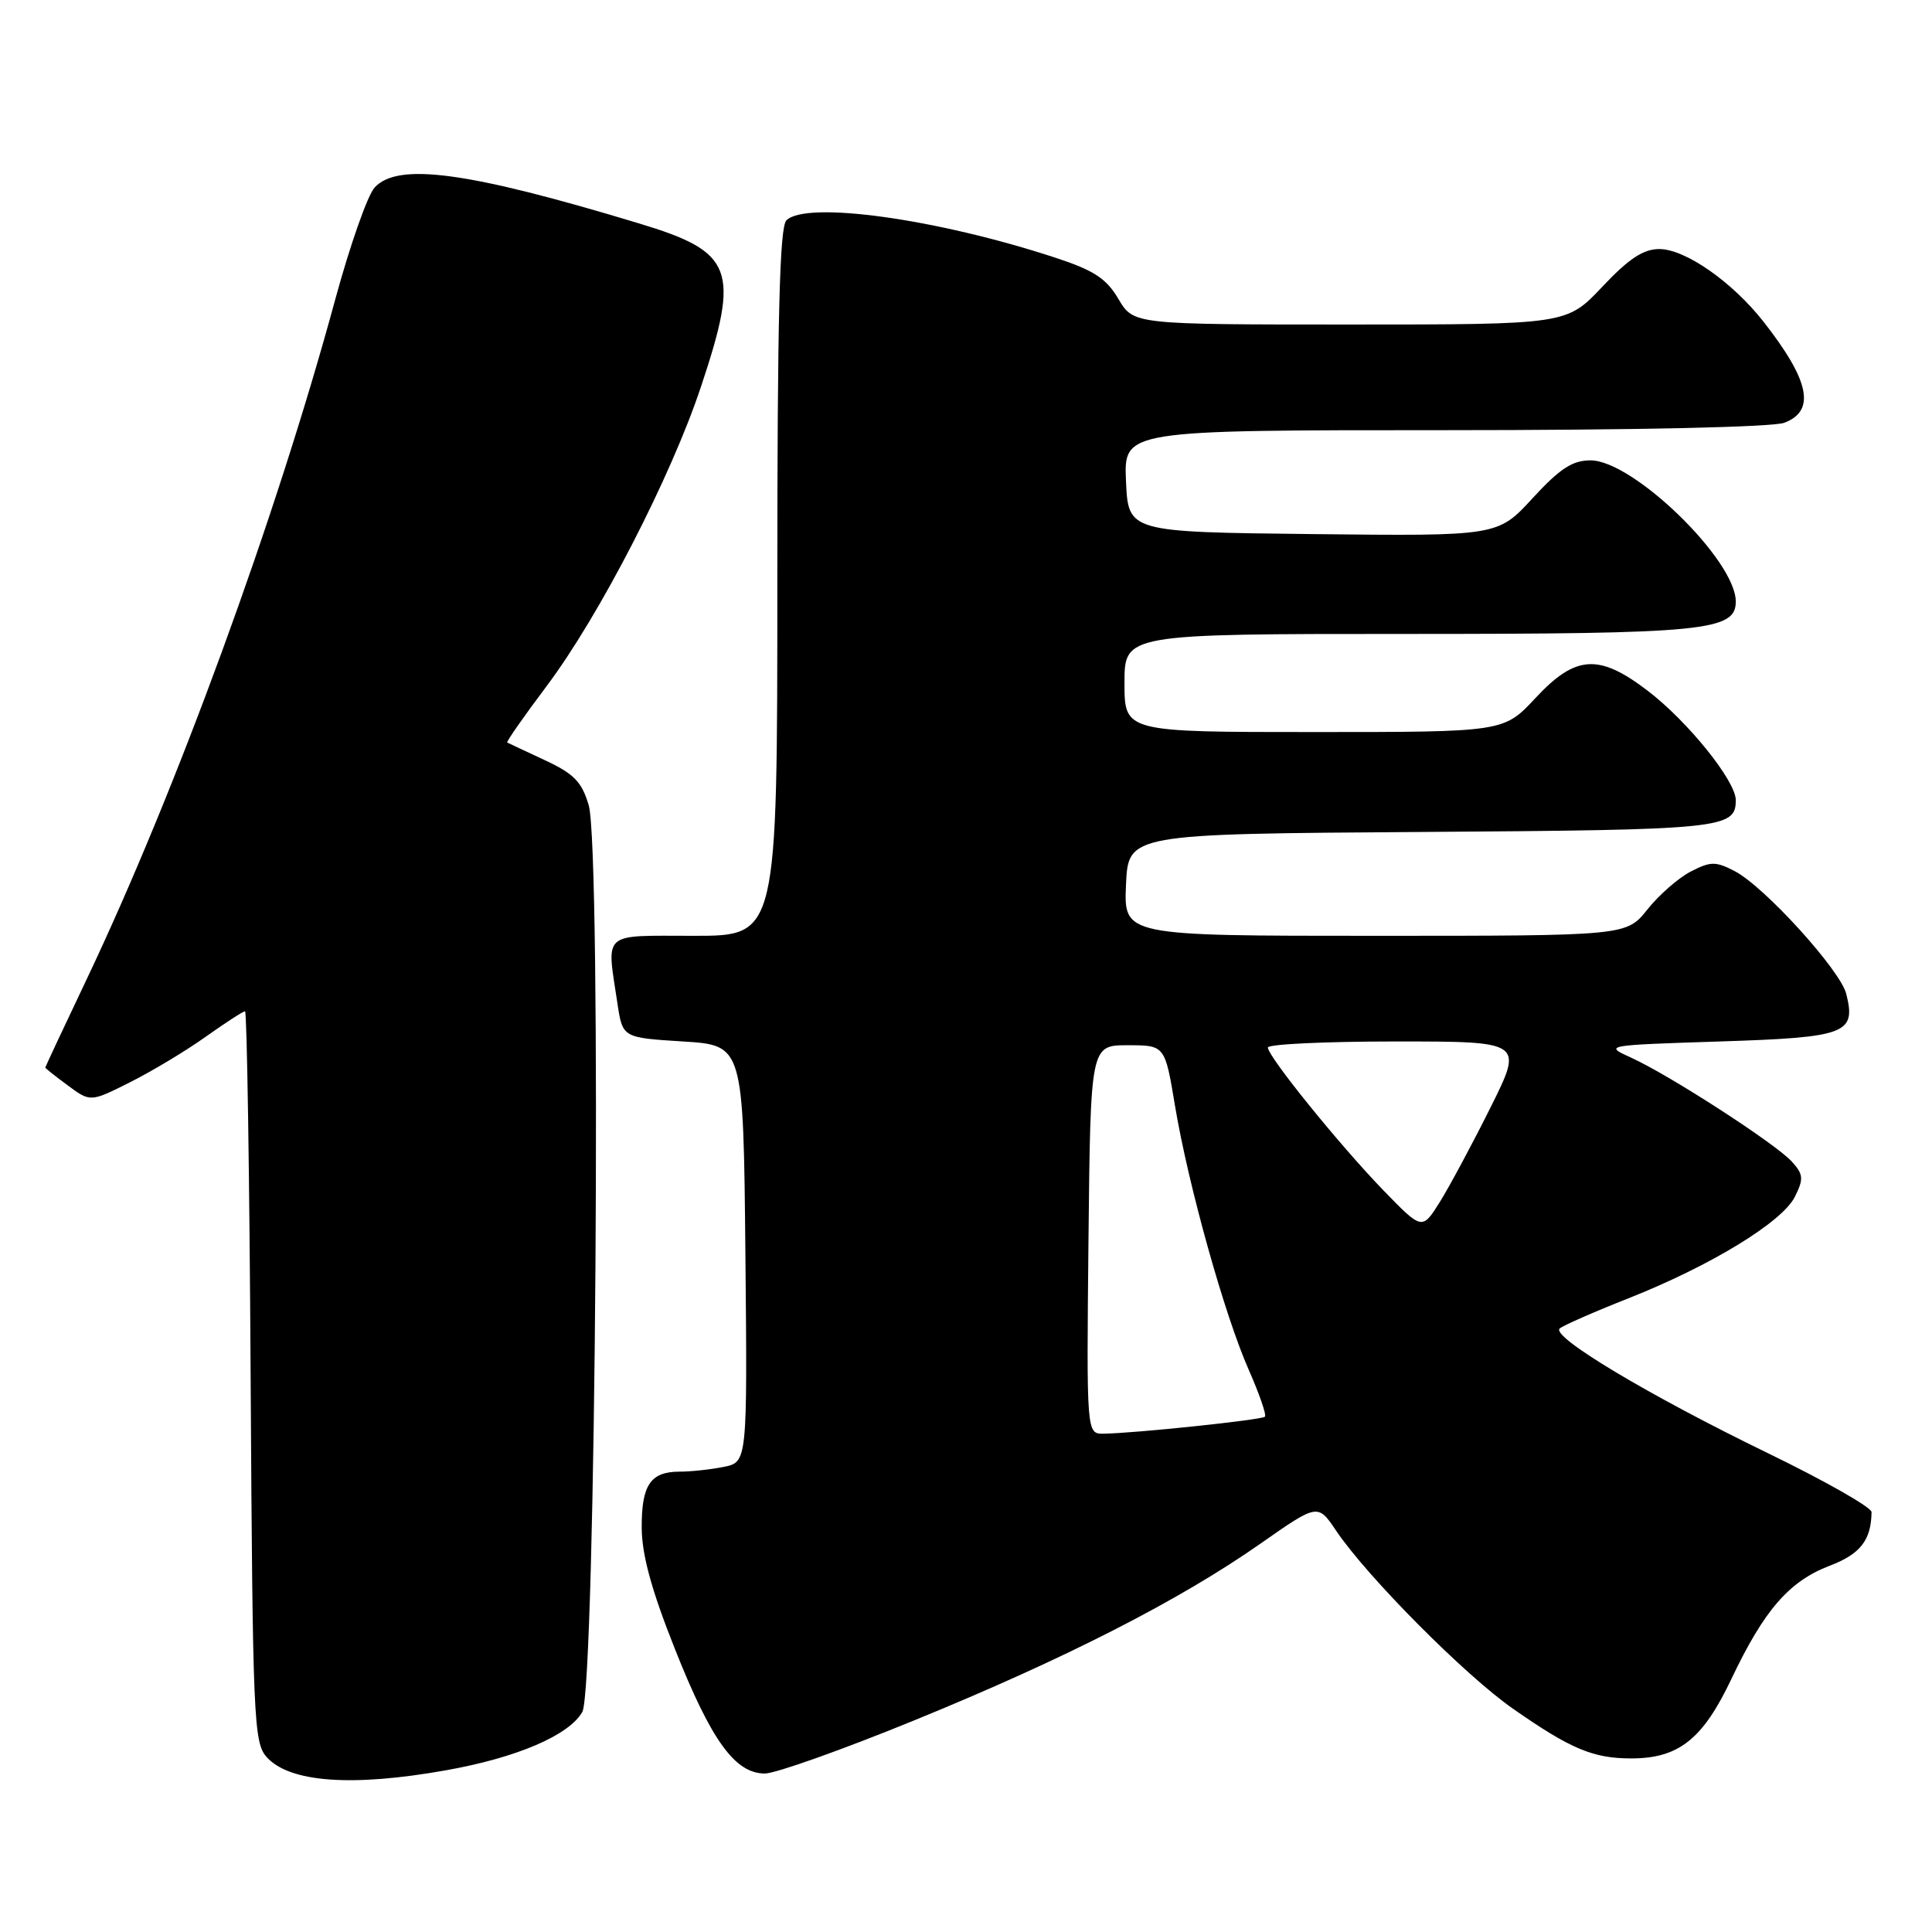 <?xml version="1.0" encoding="UTF-8" standalone="no"?>
<!DOCTYPE svg PUBLIC "-//W3C//DTD SVG 1.1//EN" "http://www.w3.org/Graphics/SVG/1.1/DTD/svg11.dtd" >
<svg xmlns="http://www.w3.org/2000/svg" xmlns:xlink="http://www.w3.org/1999/xlink" version="1.1" viewBox="0 0 256 256">
 <g >
 <path fill="currentColor"
d=" M 59.11 234.57 C 68.49 232.90 75.40 229.94 77.16 226.84 C 78.95 223.71 79.73 112.59 78.01 106.71 C 77.10 103.60 76.06 102.53 72.20 100.73 C 69.61 99.53 67.37 98.47 67.21 98.39 C 67.05 98.31 69.39 94.96 72.41 90.94 C 79.39 81.66 88.91 63.20 92.90 51.19 C 98.07 35.67 97.21 33.39 84.73 29.62 C 61.97 22.73 52.69 21.48 49.63 24.86 C 48.70 25.88 46.37 32.52 44.44 39.61 C 36.54 68.71 23.33 104.83 11.45 129.83 C 8.45 136.14 6.00 141.37 6.00 141.46 C 6.00 141.55 7.35 142.62 8.99 143.83 C 11.98 146.04 11.98 146.04 17.24 143.40 C 20.13 141.95 24.64 139.24 27.25 137.38 C 29.87 135.52 32.21 134.00 32.47 134.00 C 32.72 134.00 33.06 155.78 33.21 182.40 C 33.48 227.90 33.61 230.91 35.35 232.84 C 38.39 236.19 46.66 236.79 59.11 234.57 Z  M 121.21 227.93 C 141.16 219.78 156.30 212.05 167.06 204.51 C 174.62 199.22 174.62 199.22 177.06 202.85 C 181.17 208.94 194.16 222.02 200.50 226.43 C 208.12 231.75 211.11 233.00 216.14 233.00 C 222.43 233.00 225.62 230.47 229.41 222.49 C 233.76 213.33 237.06 209.53 242.44 207.47 C 246.51 205.92 247.94 204.08 247.99 200.36 C 247.99 199.73 241.81 196.22 234.25 192.55 C 218.51 184.91 205.45 177.10 206.67 176.03 C 207.13 175.63 211.22 173.83 215.76 172.04 C 226.68 167.72 236.18 161.92 237.84 158.56 C 239.01 156.20 238.96 155.61 237.43 153.92 C 235.29 151.56 221.24 142.47 216.18 140.17 C 212.51 138.50 212.54 138.50 227.89 138.00 C 244.66 137.46 245.96 136.97 244.64 131.70 C 243.85 128.54 233.77 117.45 229.84 115.42 C 227.33 114.12 226.66 114.13 224.04 115.48 C 222.41 116.32 219.82 118.58 218.29 120.51 C 215.50 124.00 215.50 124.00 182.20 124.00 C 148.91 124.00 148.91 124.00 149.20 117.25 C 149.50 110.50 149.50 110.50 188.41 110.24 C 228.28 109.97 230.00 109.80 230.00 106.02 C 230.00 103.48 223.64 95.58 218.33 91.53 C 211.85 86.58 208.78 86.78 203.45 92.50 C 199.26 97.00 199.26 97.00 174.13 97.00 C 149.00 97.00 149.00 97.00 149.00 90.50 C 149.00 84.00 149.00 84.00 186.35 84.00 C 225.87 84.00 230.00 83.59 230.00 79.71 C 230.00 74.22 216.40 61.00 210.75 61.00 C 208.35 61.00 206.69 62.09 203.07 66.02 C 198.46 71.04 198.46 71.04 173.98 70.77 C 149.50 70.50 149.50 70.50 149.20 63.75 C 148.91 57.00 148.91 57.00 191.39 57.00 C 216.57 57.00 234.91 56.60 236.43 56.02 C 240.62 54.43 239.79 50.43 233.67 42.62 C 229.53 37.35 223.30 33.00 219.86 33.00 C 217.75 33.00 215.81 34.28 212.31 38.00 C 207.59 43.00 207.59 43.00 178.89 43.00 C 150.20 43.00 150.20 43.00 148.20 39.62 C 146.60 36.90 144.95 35.82 139.85 34.15 C 124.12 28.98 106.82 26.58 104.20 29.20 C 103.30 30.10 103.00 42.13 103.00 77.20 C 103.00 124.00 103.00 124.00 92.00 124.00 C 79.57 124.00 80.37 123.29 81.82 133.00 C 82.50 137.50 82.50 137.50 90.50 138.00 C 98.50 138.50 98.50 138.50 98.77 166.12 C 99.03 193.74 99.03 193.74 95.89 194.37 C 94.16 194.72 91.55 195.00 90.07 195.00 C 86.19 195.00 85.00 196.76 85.03 202.45 C 85.05 206.02 86.33 210.72 89.43 218.50 C 94.25 230.65 97.40 235.00 101.35 235.00 C 102.76 235.00 111.70 231.82 121.21 227.93 Z  M 144.23 164.25 C 144.50 138.50 144.50 138.50 149.43 138.50 C 154.36 138.50 154.36 138.50 155.69 146.50 C 157.44 157.00 162.26 174.27 165.47 181.52 C 166.87 184.70 167.84 187.49 167.61 187.72 C 167.19 188.15 150.31 189.92 146.23 189.97 C 143.97 190.00 143.97 190.00 144.23 164.25 Z  M 183.34 157.76 C 177.52 151.75 168.00 139.99 168.00 138.80 C 168.00 138.36 175.62 138.00 184.93 138.00 C 201.86 138.00 201.86 138.00 197.50 146.75 C 195.10 151.56 192.08 157.19 190.79 159.26 C 188.44 163.01 188.44 163.01 183.34 157.76 Z "/>
</g>
</svg>